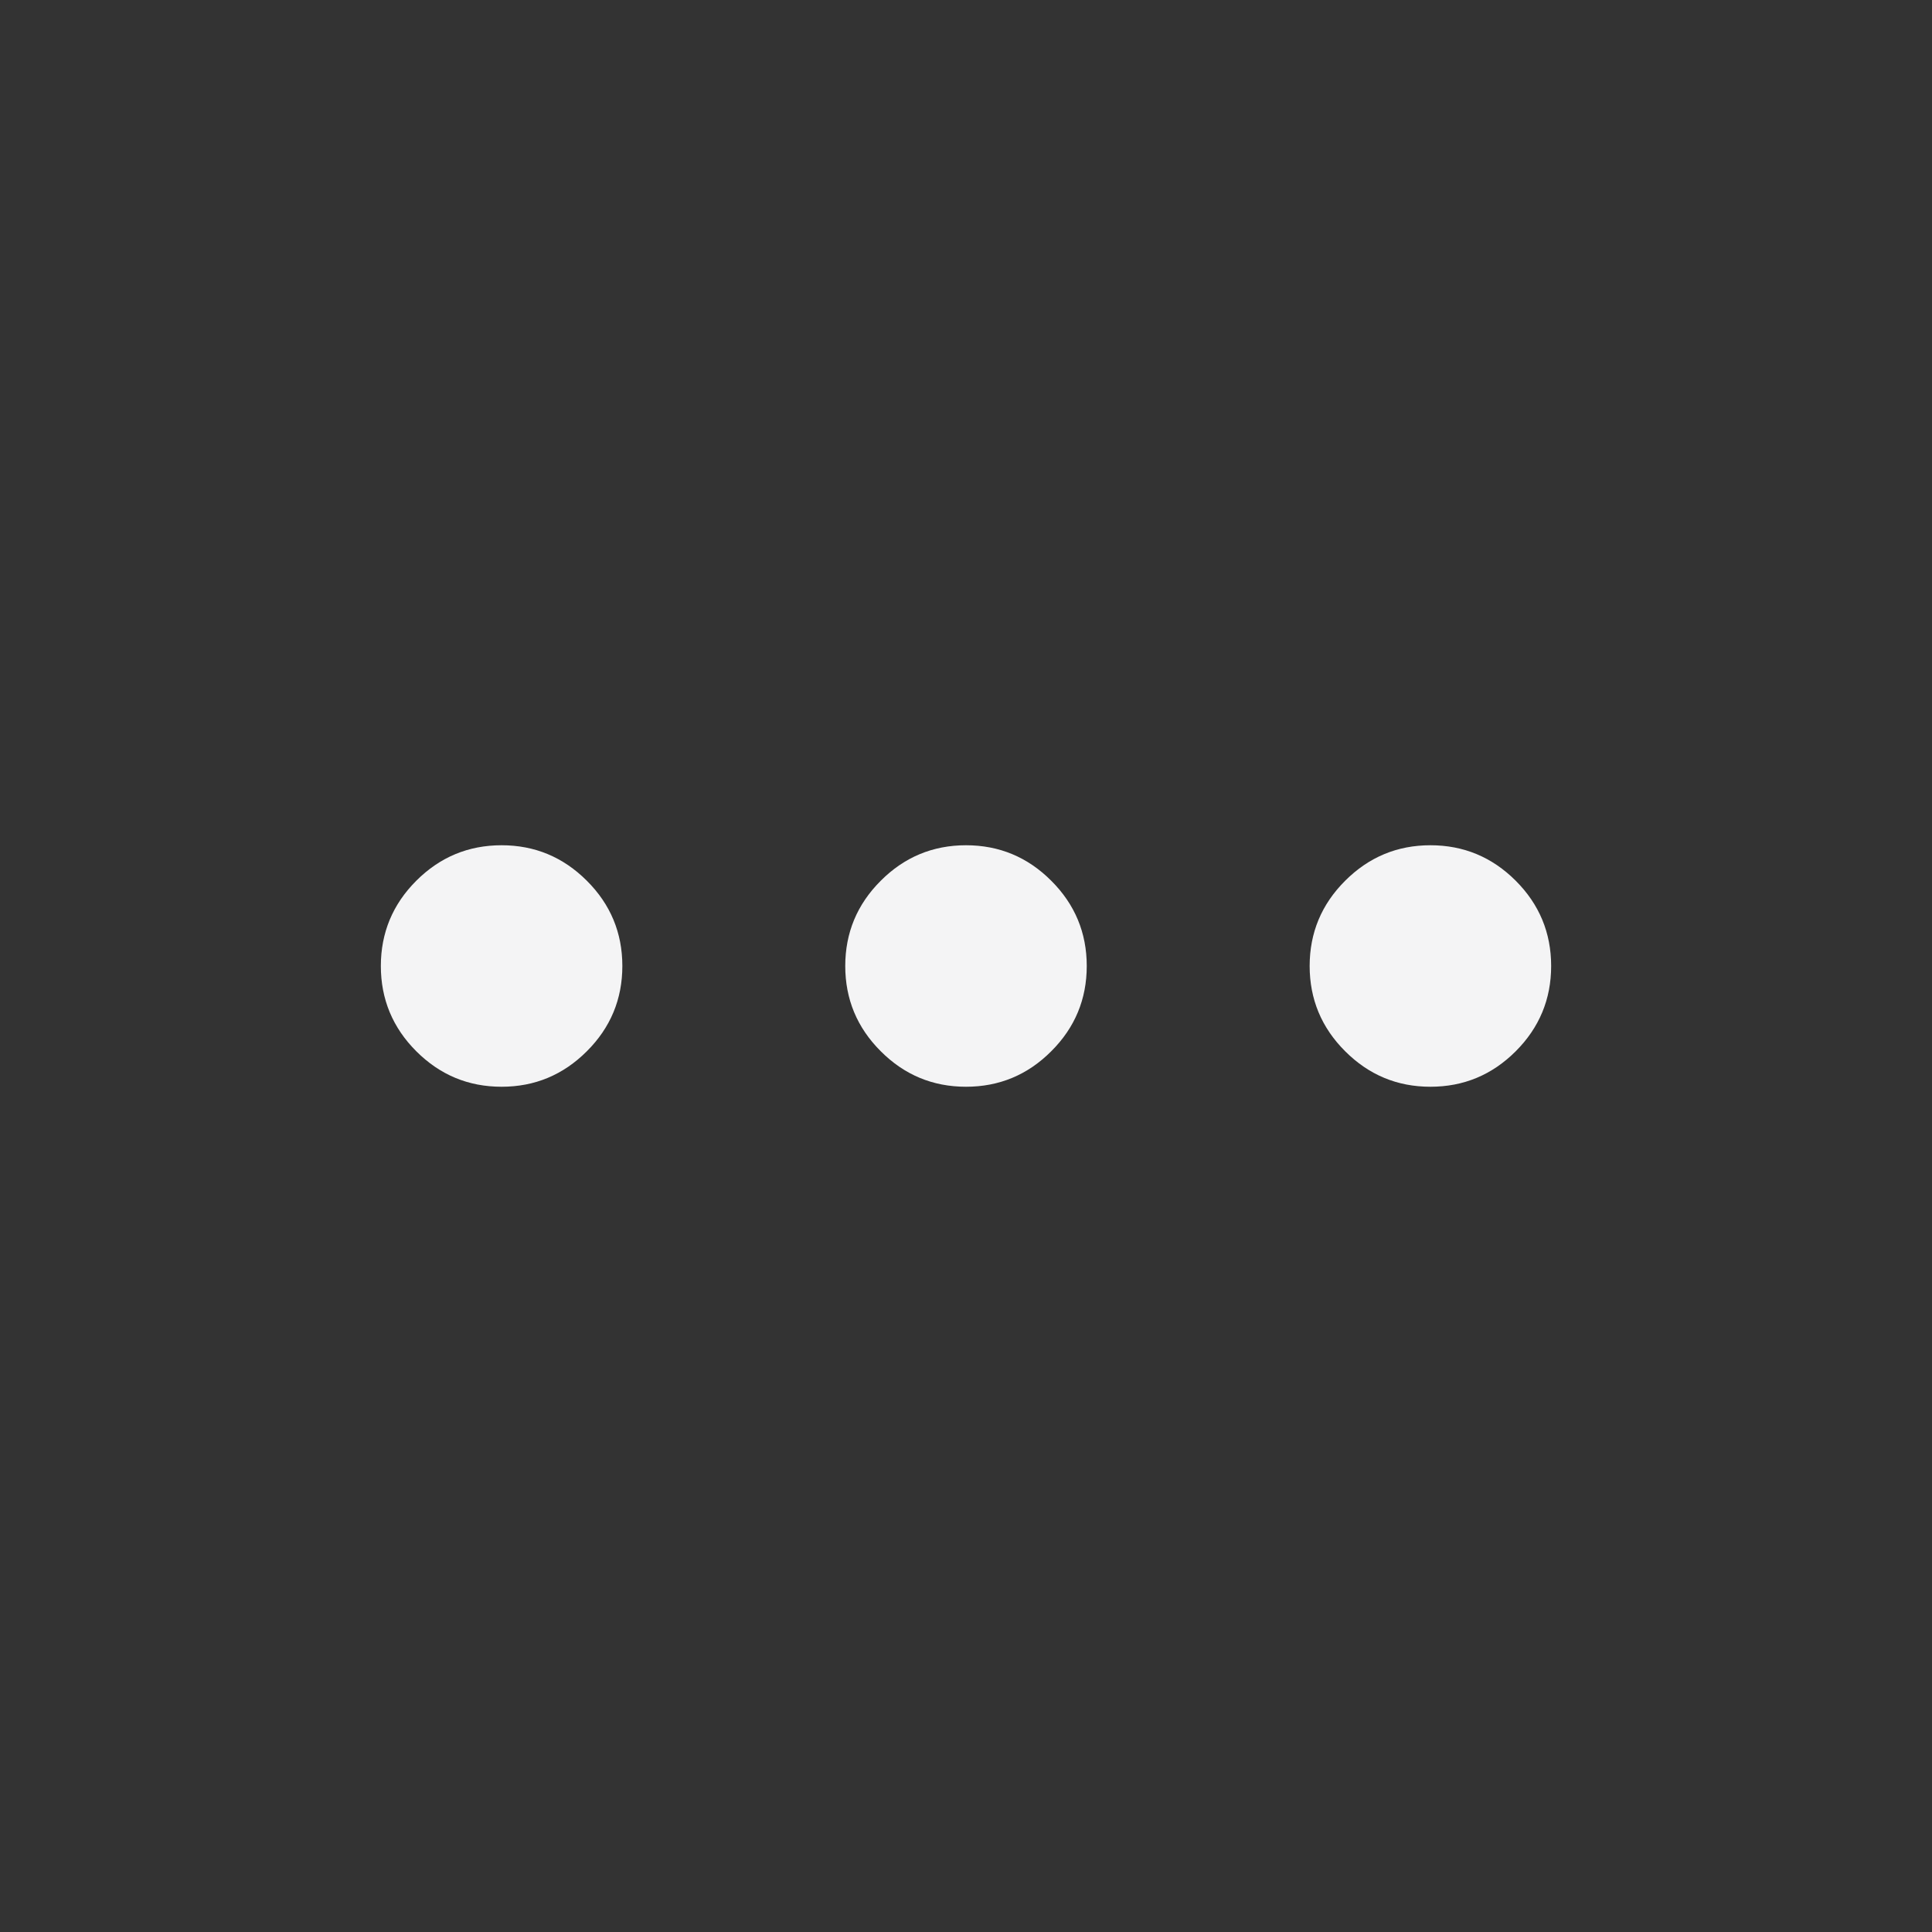 <svg width="24" height="24" viewBox="0 0 24 24" fill="none" xmlns="http://www.w3.org/2000/svg">
<rect x="0" y="0" width="24" height="24" fill="#333333" stroke="none"/>
<mask id="mask0_2126_226" style="mask-type:alpha" maskUnits="userSpaceOnUse" x="0" y="0" width="24" height="24">
<rect width="24" height="24" fill="#D9D9D9"/>
</mask>
<g mask="url(#mask0_2126_226)">
<path d="M6.231 13.5C5.818 13.5 5.465 13.353 5.171 13.059C4.878 12.766 4.731 12.412 4.731 12C4.731 11.588 4.878 11.234 5.171 10.941C5.465 10.647 5.818 10.5 6.231 10.5C6.643 10.5 6.996 10.647 7.29 10.941C7.584 11.234 7.731 11.588 7.731 12C7.731 12.412 7.584 12.766 7.29 13.059C6.996 13.353 6.643 13.5 6.231 13.5ZM12 13.5C11.588 13.5 11.234 13.353 10.941 13.059C10.647 12.766 10.5 12.412 10.5 12C10.5 11.588 10.647 11.234 10.941 10.941C11.234 10.647 11.588 10.5 12 10.5C12.412 10.5 12.766 10.647 13.059 10.941C13.353 11.234 13.5 11.588 13.5 12C13.5 12.412 13.353 12.766 13.059 13.059C12.766 13.353 12.412 13.5 12 13.5ZM17.769 13.5C17.357 13.5 17.004 13.353 16.71 13.059C16.416 12.766 16.269 12.412 16.269 12C16.269 11.588 16.416 11.234 16.71 10.941C17.004 10.647 17.357 10.5 17.769 10.5C18.182 10.5 18.535 10.647 18.829 10.941C19.122 11.234 19.269 11.588 19.269 12C19.269 12.412 19.122 12.766 18.829 13.059C18.535 13.353 18.182 13.5 17.769 13.5Z" fill="#F4F4F5"/>
</g>
</svg>
